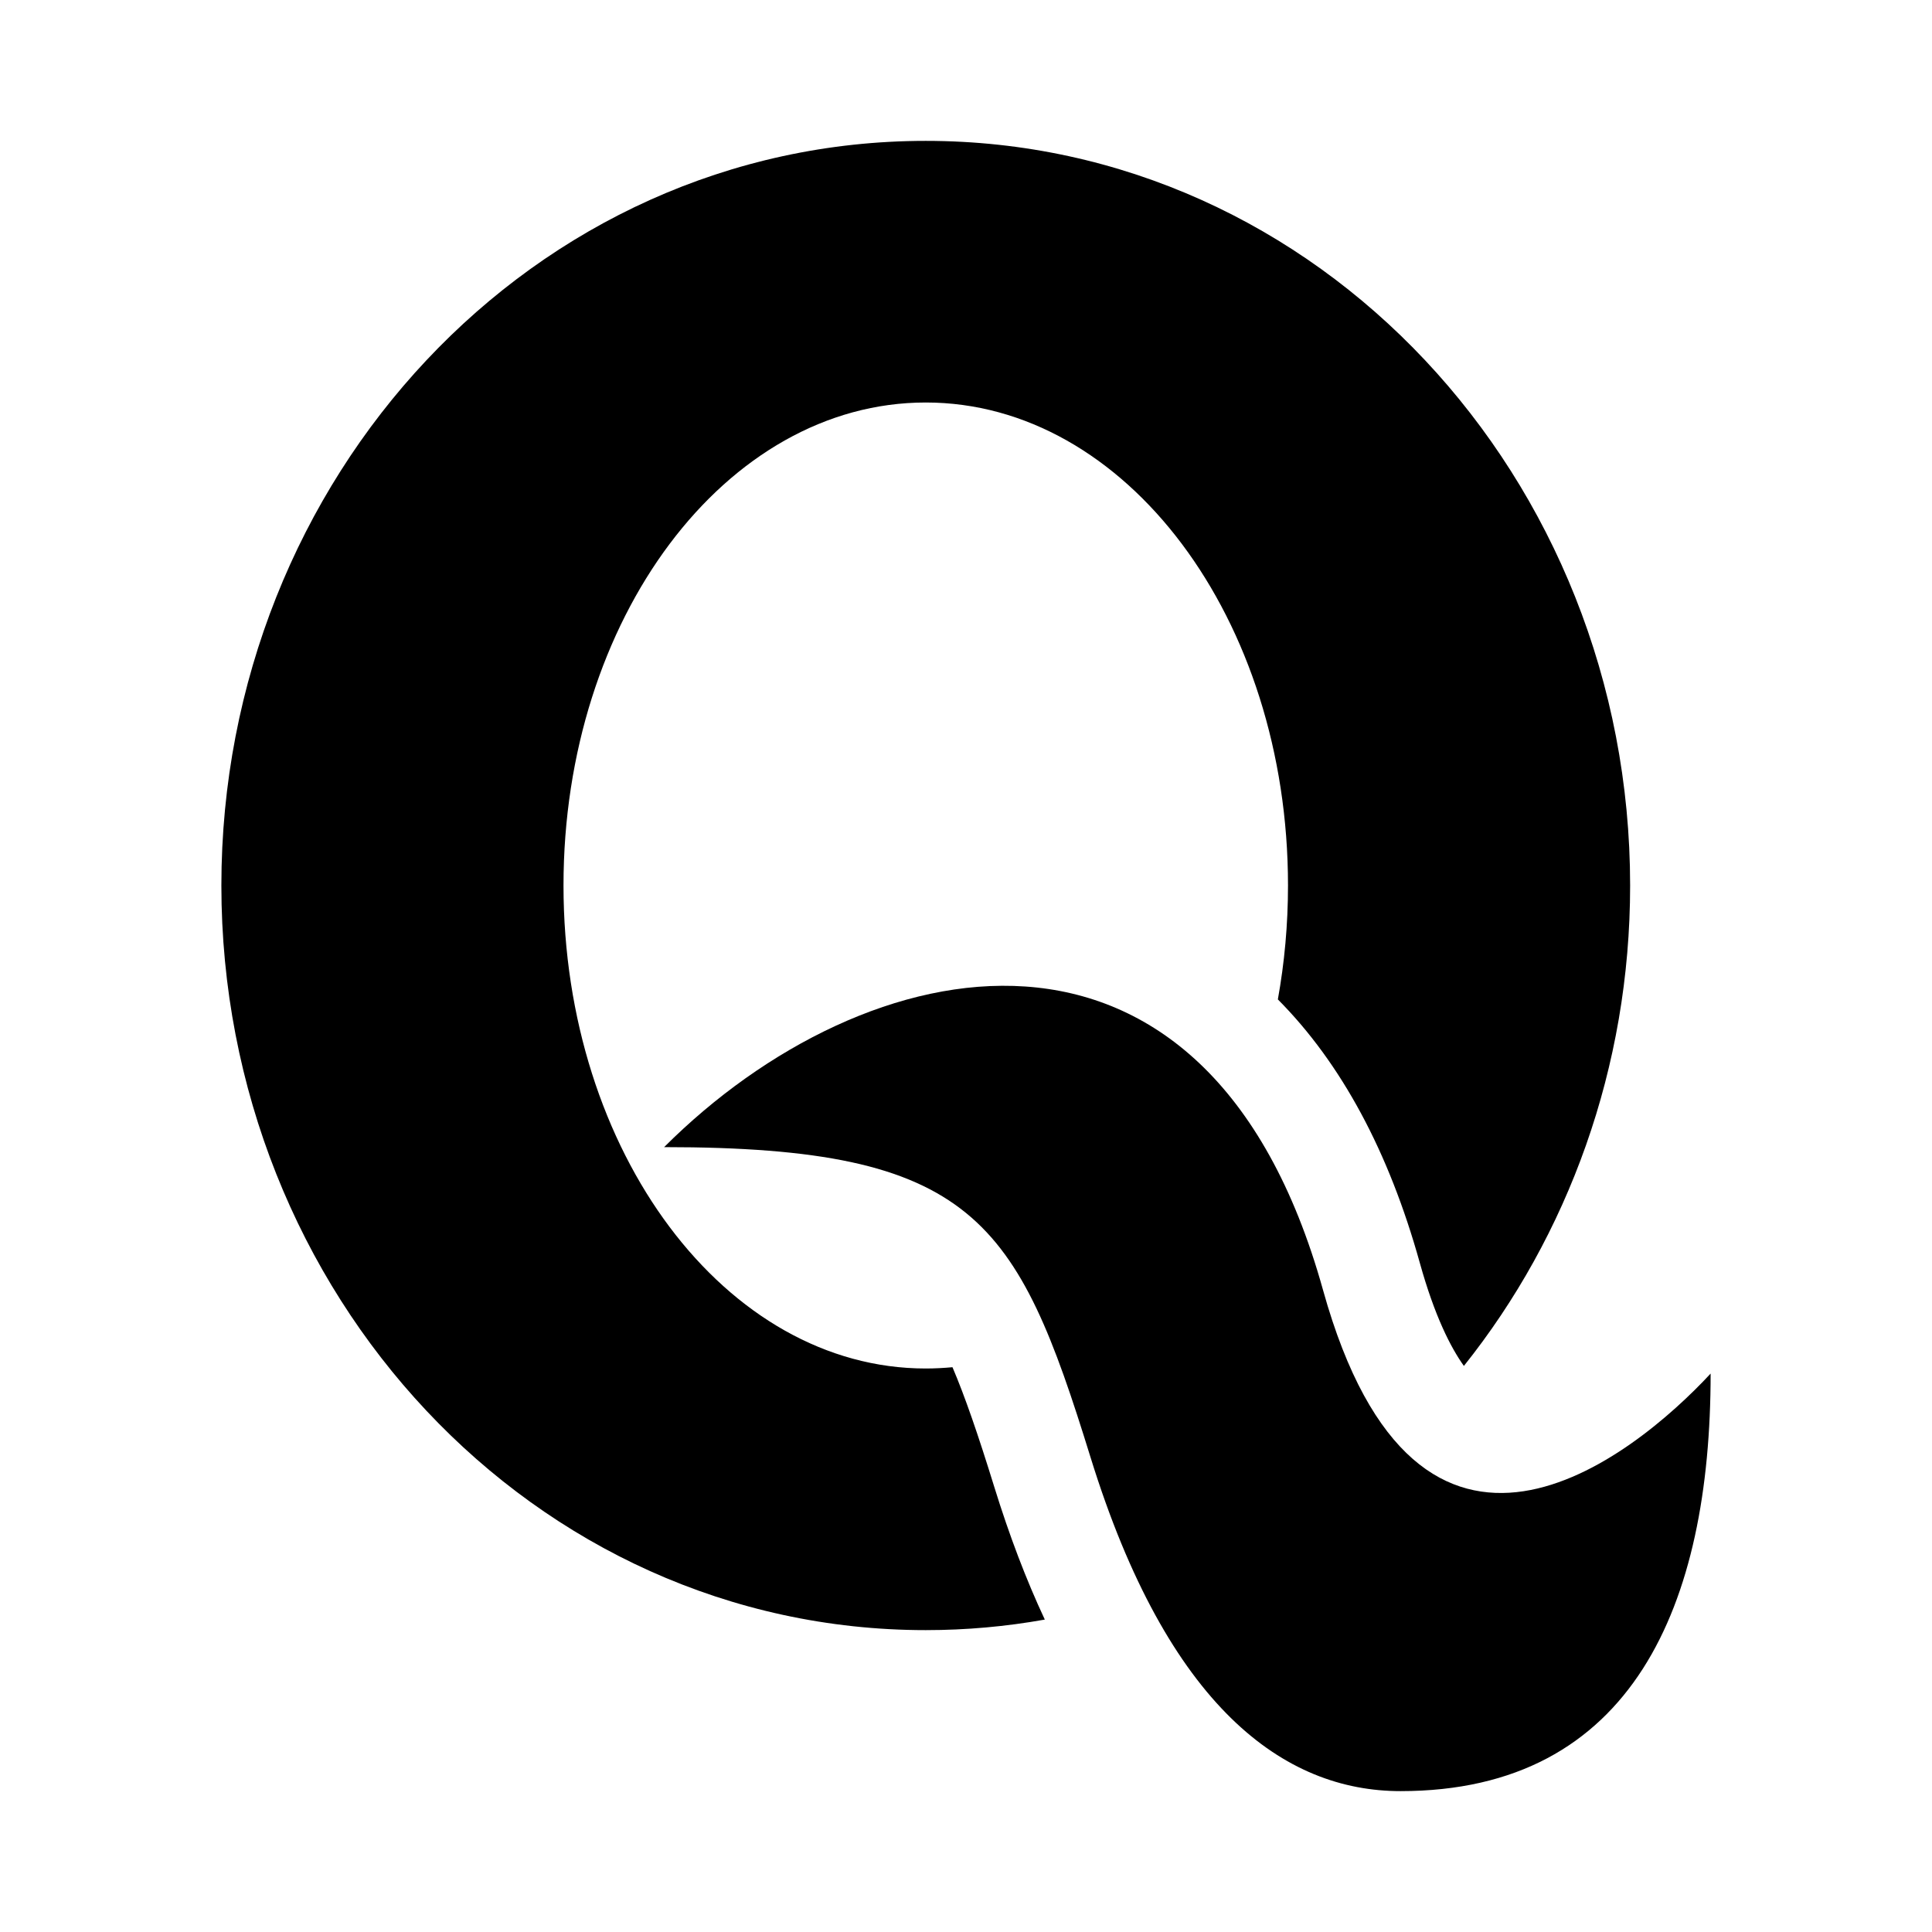 <svg width="24" height="24" viewBox="0 0 24 24" xmlns="http://www.w3.org/2000/svg">
    <path d="M17.398 22.25C20.287 22.25 21.25 19.928 21.25 17.063C20.287 18.1 17.617 20.27 16.435 16.025C14.991 10.838 10.75 11.75 8.25 14.25C12.102 14.25 12.633 15.148 13.546 18.1C14.509 21.213 15.954 22.25 17.398 22.25Z"/>
    <path d="M15.874 12.415C15.956 11.961 16 11.487 16 11C16 7.686 13.985 5 11.5 5C9.015 5 7 7.686 7 11C7 14.313 9.015 17 11.5 17C11.612 17 11.722 16.994 11.832 16.984C11.985 17.342 12.15 17.82 12.351 18.47C12.538 19.074 12.747 19.624 12.979 20.119C12.499 20.205 12.005 20.25 11.5 20.25C6.625 20.25 2.75 16.065 2.75 11C2.75 5.935 6.625 1.75 11.5 1.75C16.375 1.75 20.25 5.935 20.25 11C20.25 13.264 19.476 15.351 18.185 16.968C18.021 16.739 17.821 16.347 17.638 15.69C17.253 14.306 16.662 13.208 15.874 12.415Z"/>
</svg>
